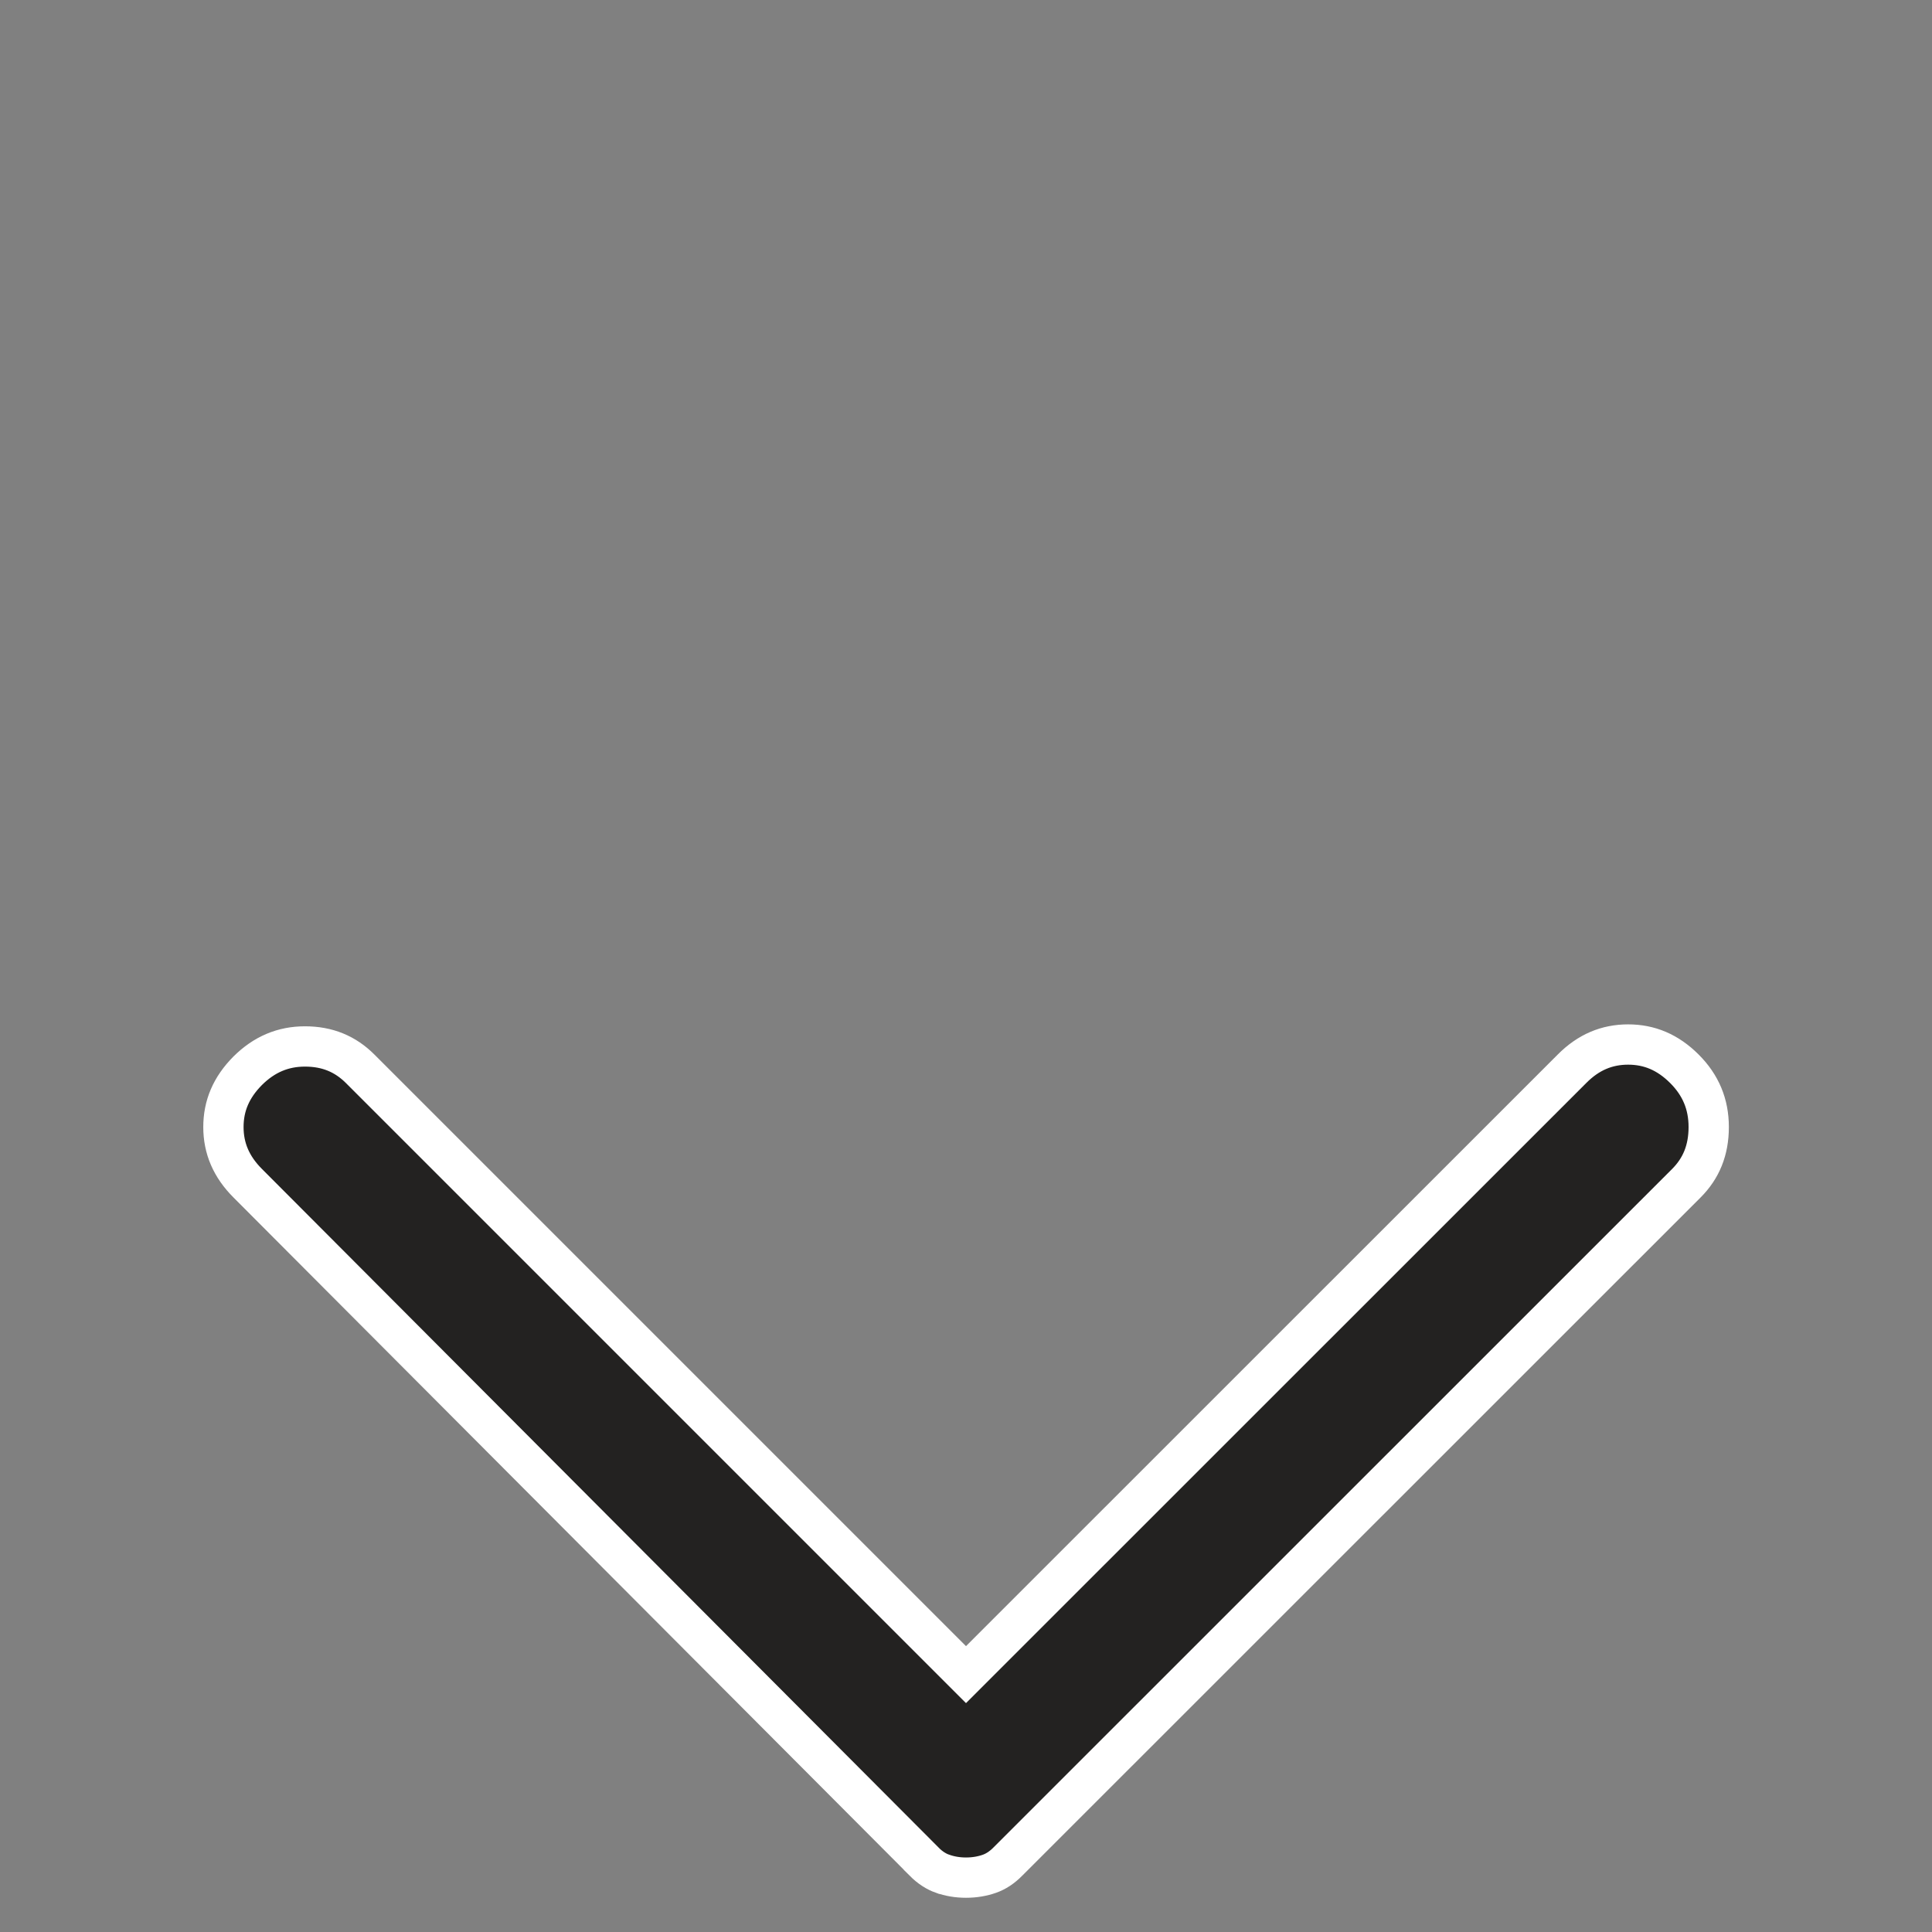 <svg width="14" height="14" viewBox="0 0 14 14" fill="none" xmlns="http://www.w3.org/2000/svg">
<rect x="0" y="0" width="14" height="14" fill="#808080" stroke="none"/>
<g id="material-symbols:arrow-back-ios-rounded">
<path id="Vector" d="M1.795 8.574L1.795 8.574L6.695 13.488C6.695 13.488 6.695 13.488 6.695 13.489C6.74 13.534 6.785 13.562 6.83 13.578L6.831 13.578C6.882 13.596 6.938 13.606 7 13.606C7.062 13.606 7.119 13.596 7.17 13.578L7.17 13.578C7.215 13.562 7.26 13.534 7.305 13.488L12.22 8.574C12.327 8.467 12.382 8.335 12.382 8.167C12.382 8.001 12.324 7.863 12.206 7.745C12.085 7.624 11.951 7.569 11.798 7.569C11.645 7.569 11.511 7.624 11.391 7.745L7.103 12.032L7 12.135L6.897 12.032L2.61 7.745C2.502 7.637 2.372 7.583 2.21 7.583C2.051 7.583 1.915 7.64 1.795 7.759C1.675 7.88 1.619 8.013 1.619 8.167C1.619 8.32 1.675 8.454 1.795 8.574Z" fill="#232221" stroke="white" stroke-width="0.292"/>
</g>
</svg>
